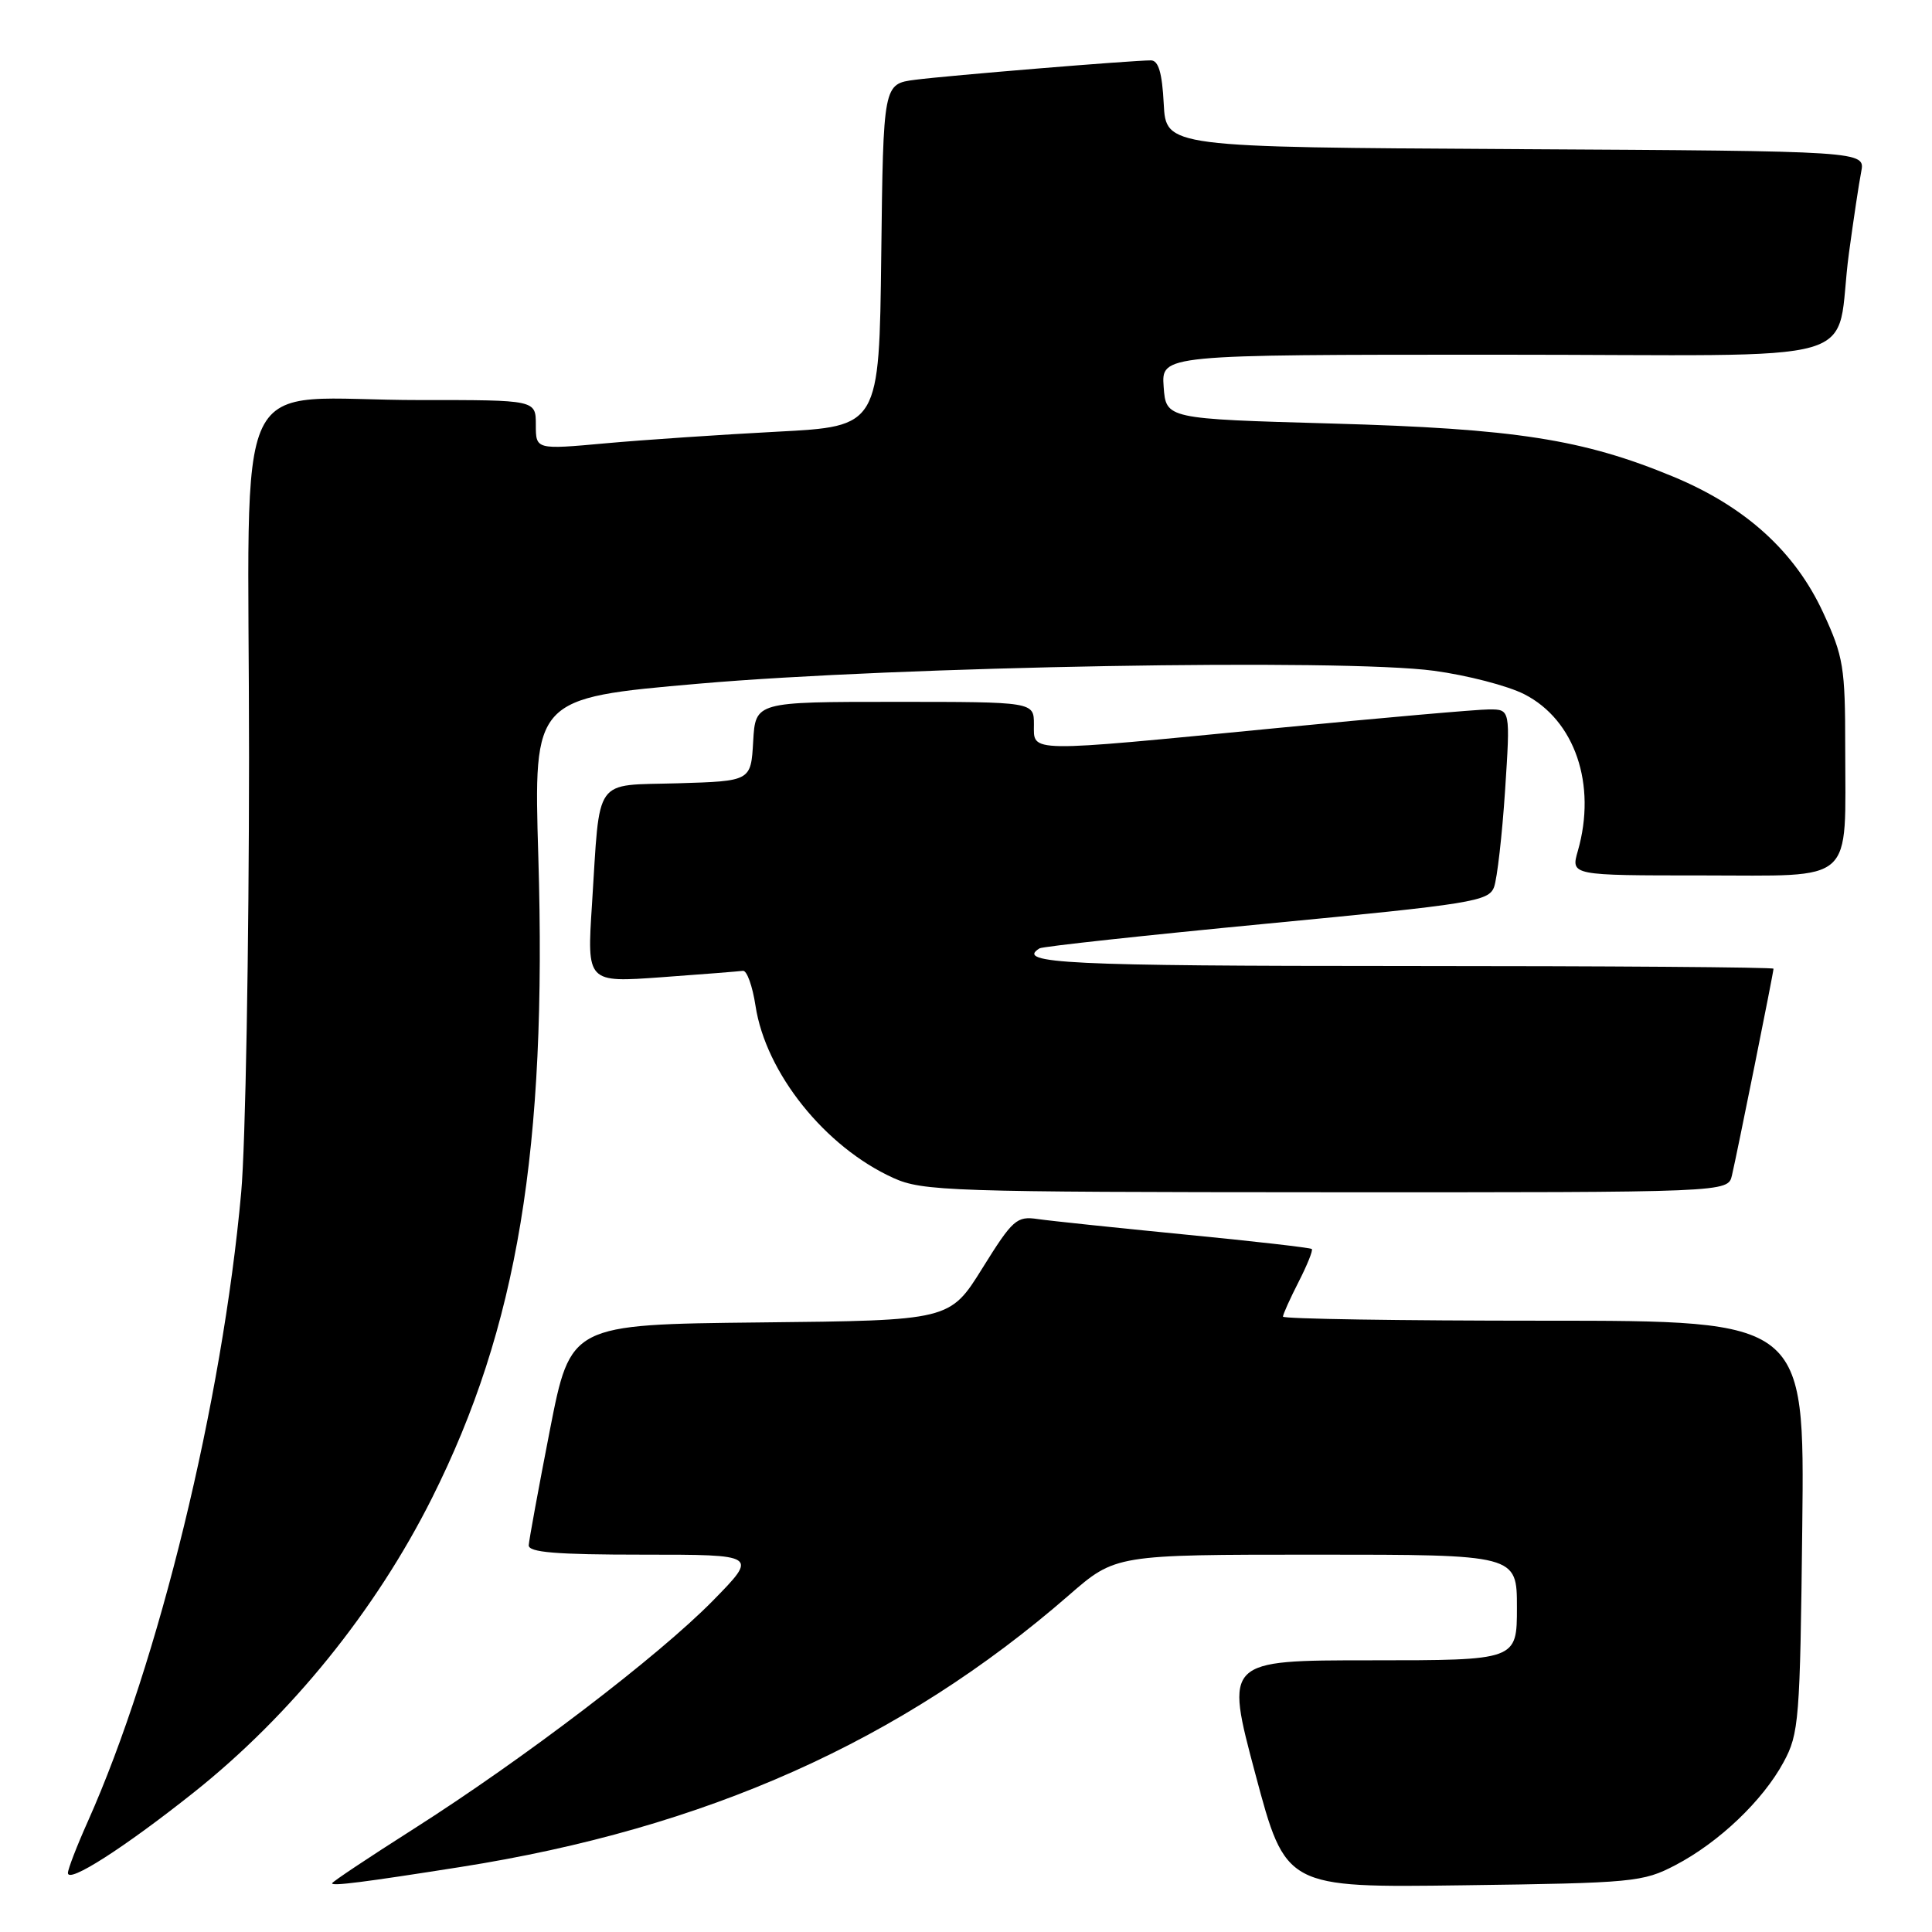 <?xml version="1.0" encoding="UTF-8" standalone="no"?>
<!DOCTYPE svg PUBLIC "-//W3C//DTD SVG 1.1//EN" "http://www.w3.org/Graphics/SVG/1.1/DTD/svg11.dtd" >
<svg xmlns="http://www.w3.org/2000/svg" xmlns:xlink="http://www.w3.org/1999/xlink" version="1.1" viewBox="0 0 256 256">
 <g >
 <path fill="currentColor"
d=" M 61.00 247.39 C 93.53 242.27 119.45 230.69 141.65 211.36 C 147.81 206.00 147.81 206.00 174.40 206.00 C 201.00 206.00 201.00 206.00 201.00 213.00 C 201.00 220.00 201.00 220.00 181.66 220.00 C 162.32 220.00 162.32 220.00 166.34 235.06 C 170.36 250.13 170.36 250.13 193.93 249.81 C 216.43 249.51 217.70 249.39 222.00 247.14 C 227.76 244.13 233.58 238.59 236.33 233.50 C 238.38 229.72 238.52 227.98 238.81 202.25 C 239.12 175.00 239.12 175.00 204.56 175.00 C 185.55 175.00 170.00 174.76 170.00 174.46 C 170.00 174.16 170.93 172.09 172.07 169.86 C 173.21 167.63 174.00 165.67 173.82 165.50 C 173.64 165.33 166.07 164.46 157.00 163.58 C 147.93 162.69 139.15 161.77 137.50 161.53 C 134.72 161.12 134.19 161.59 130.18 168.03 C 125.86 174.97 125.86 174.97 100.73 175.23 C 75.60 175.50 75.60 175.50 72.86 189.50 C 71.36 197.20 70.10 204.06 70.06 204.75 C 70.02 205.70 73.68 206.00 85.22 206.00 C 100.44 206.00 100.44 206.00 94.47 212.09 C 87.26 219.44 69.40 233.06 54.75 242.38 C 48.84 246.14 44.00 249.36 44.00 249.55 C 44.00 249.94 48.18 249.41 61.00 247.39 Z  M 25.66 237.52 C 38.53 227.29 49.77 213.40 57.24 198.50 C 68.58 175.88 72.49 152.28 71.33 113.50 C 70.70 92.50 70.70 92.50 92.60 90.59 C 119.00 88.29 177.91 87.25 189.99 88.88 C 194.39 89.47 199.79 90.87 201.98 91.99 C 208.68 95.41 211.60 103.95 209.07 112.76 C 208.14 116.00 208.14 116.00 225.55 116.00 C 246.05 116.00 244.50 117.39 244.50 99.00 C 244.50 88.41 244.27 87.00 241.59 81.20 C 237.85 73.09 231.29 67.14 221.74 63.17 C 209.75 58.20 200.79 56.80 176.50 56.12 C 154.50 55.50 154.50 55.50 154.19 51.25 C 153.89 47.00 153.89 47.00 198.36 47.00 C 249.25 47.00 242.92 48.83 245.00 33.50 C 245.60 29.10 246.32 24.27 246.62 22.76 C 247.15 20.02 247.15 20.02 200.83 19.76 C 154.50 19.50 154.50 19.50 154.20 13.75 C 153.99 9.64 153.50 8.00 152.50 8.00 C 150.00 8.00 125.61 10.01 121.27 10.57 C 117.04 11.12 117.04 11.12 116.77 33.81 C 116.50 56.50 116.50 56.50 103.00 57.20 C 95.58 57.59 85.34 58.28 80.25 58.74 C 71.00 59.58 71.00 59.58 71.00 56.29 C 71.00 53.00 71.00 53.00 55.75 53.01 C 30.10 53.03 33.00 46.99 33.00 100.38 C 32.99 125.75 32.53 151.68 31.96 158.00 C 29.46 185.72 21.02 220.35 11.63 241.37 C 10.18 244.61 9.00 247.67 9.00 248.18 C 9.00 249.61 16.41 244.87 25.66 237.52 Z  M 229.49 155.75 C 230.16 152.91 235.00 128.85 235.00 128.36 C 235.00 128.16 212.95 128.00 186.00 128.00 C 141.47 128.00 134.47 127.66 137.75 125.66 C 138.16 125.41 151.71 123.94 167.85 122.39 C 195.14 119.78 197.26 119.43 197.97 117.54 C 198.38 116.42 199.04 110.66 199.43 104.75 C 200.13 94.00 200.13 94.00 197.32 94.00 C 195.77 94.00 183.03 95.12 169.00 96.49 C 135.74 99.73 137.00 99.75 137.00 96.00 C 137.00 93.00 137.00 93.00 118.55 93.00 C 100.10 93.00 100.10 93.00 99.80 98.25 C 99.50 103.50 99.50 103.50 89.82 103.79 C 78.52 104.12 79.54 102.68 78.44 119.85 C 77.77 130.20 77.77 130.20 87.63 129.49 C 93.06 129.10 97.92 128.71 98.44 128.64 C 98.96 128.56 99.71 130.65 100.11 133.28 C 101.47 142.17 109.31 151.97 118.36 156.08 C 122.24 157.84 125.81 157.96 175.73 157.98 C 228.96 158.00 228.96 158.00 229.49 155.75 Z "/>
</g>
</svg>